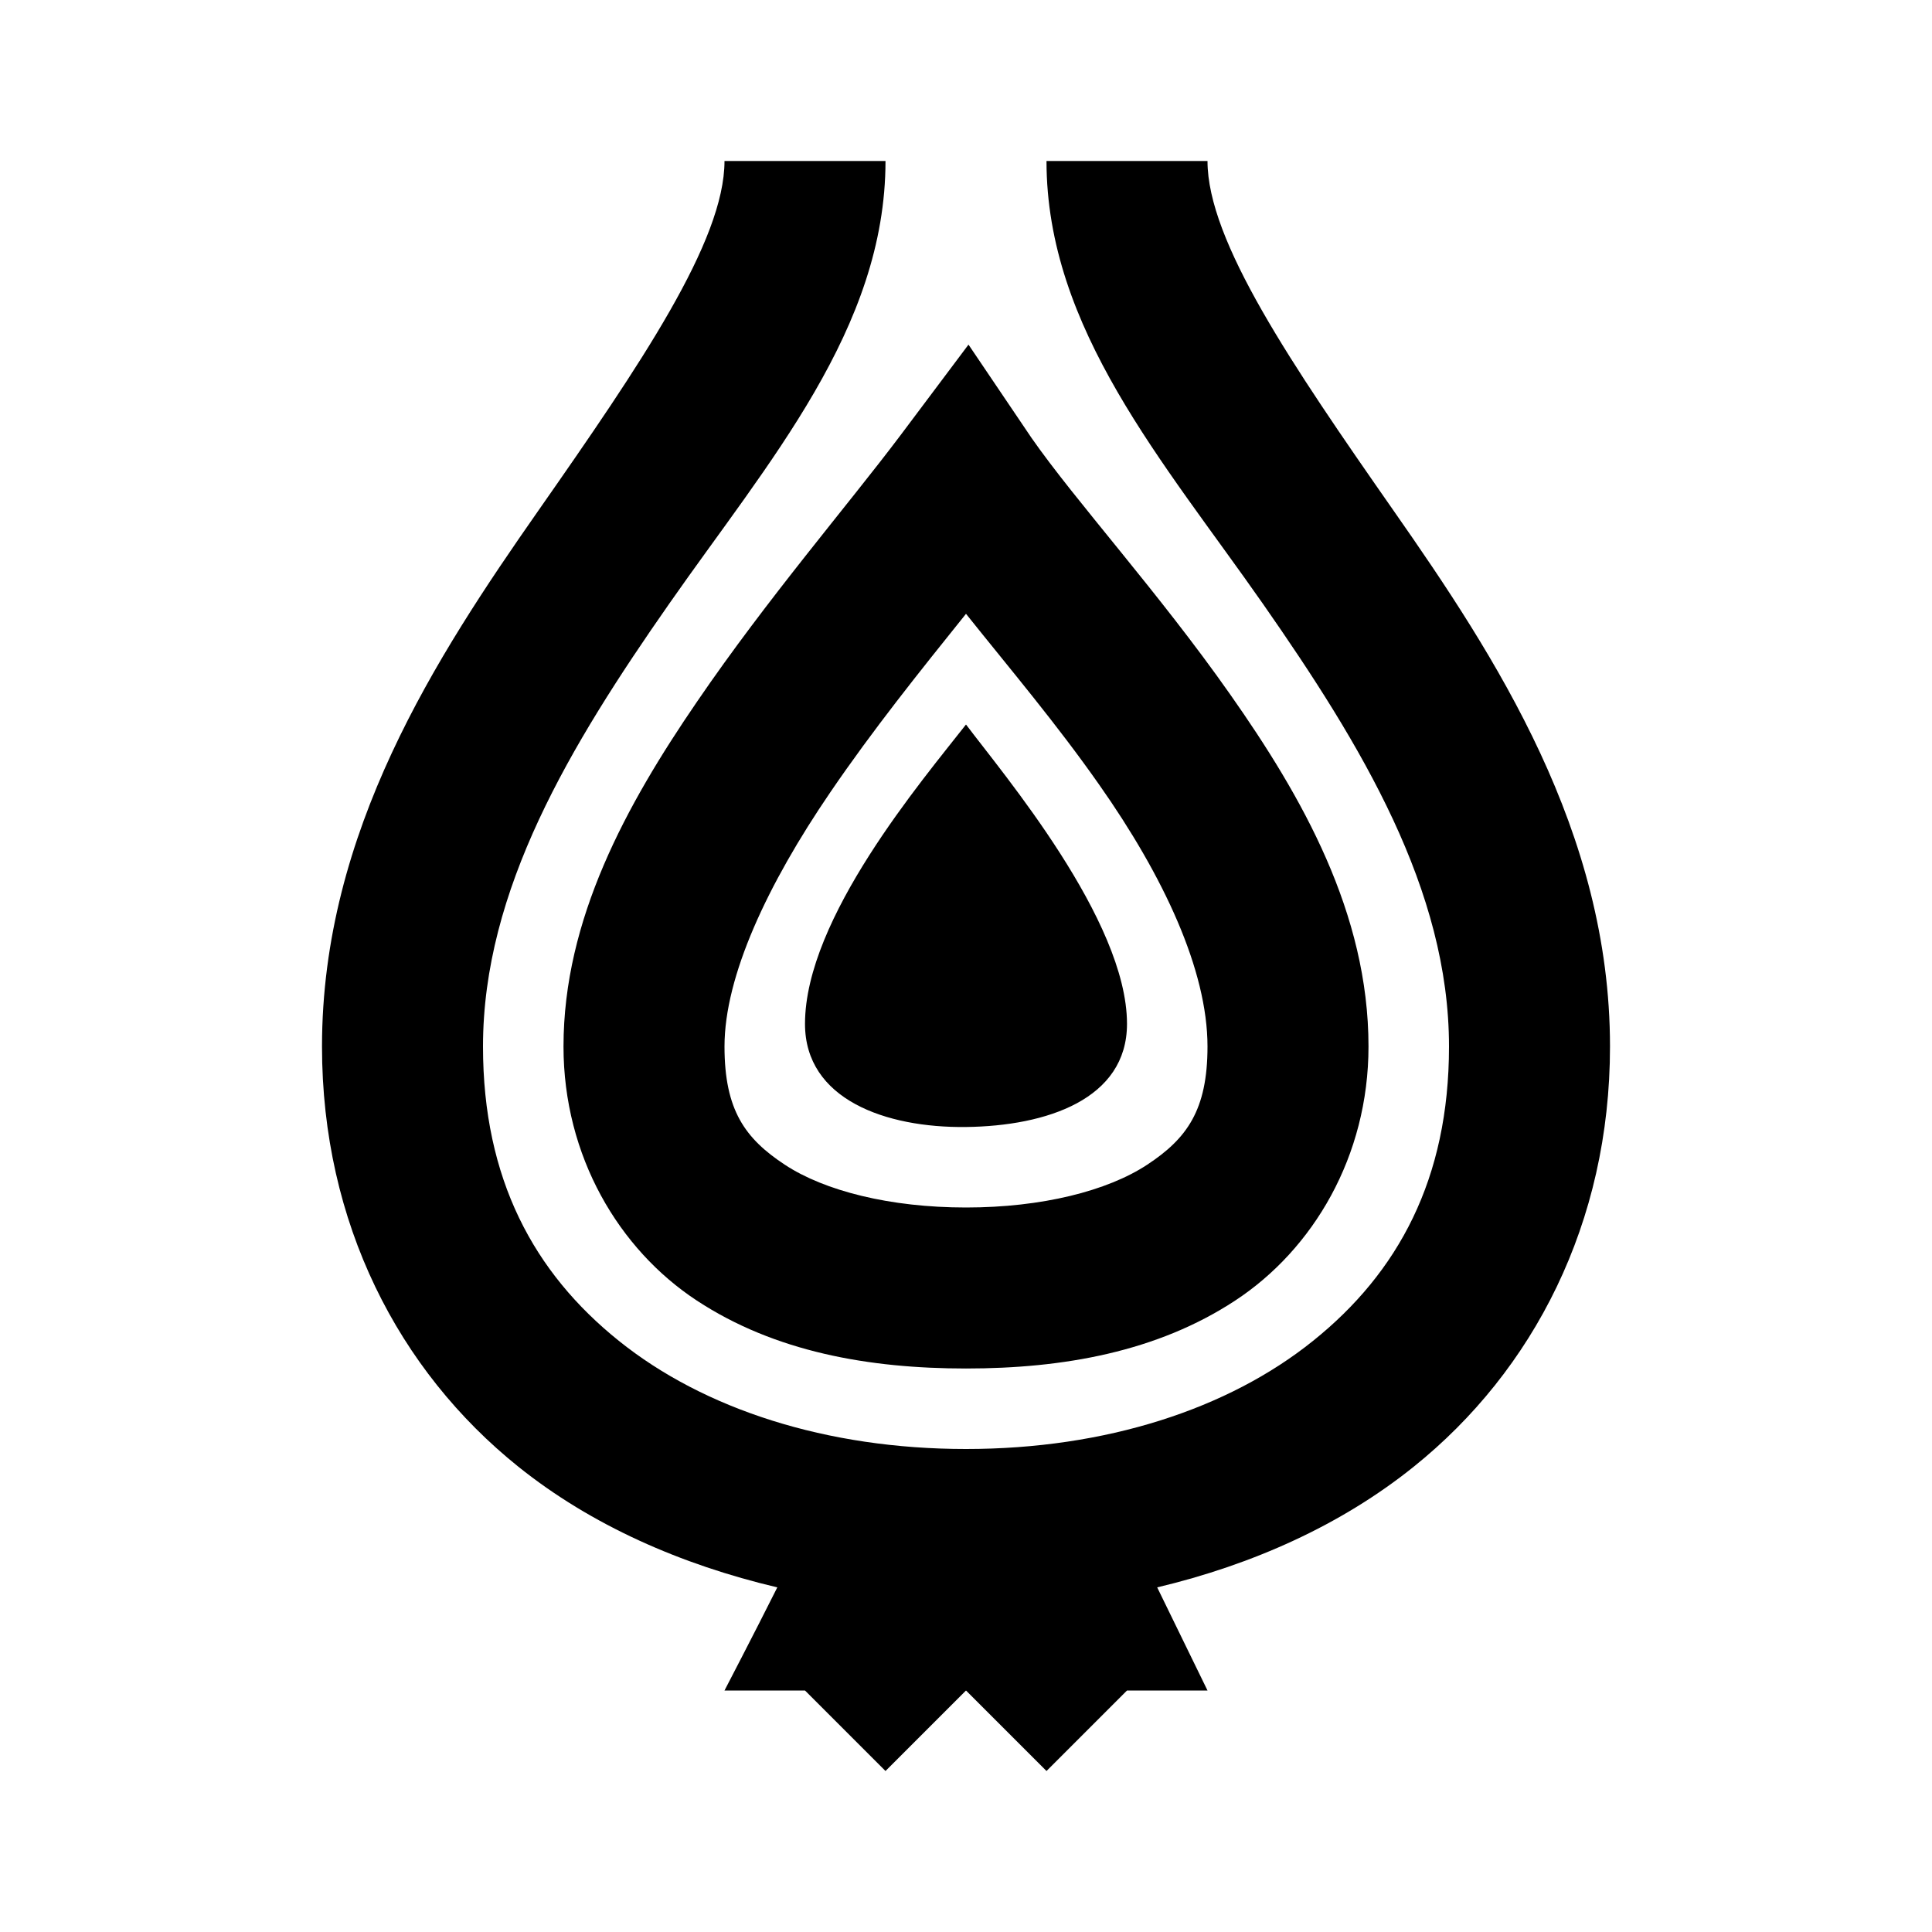 <svg xmlns="http://www.w3.org/2000/svg" viewBox="0 0 24 24"><path d="M9 2c0 .996-1.043 2.527-2.313 4.344C5.418 8.16 4 10.332 4 13c0 2.195.953 4.027 2.438 5.219.91.73 2.023 1.218 3.218 1.5C9.36 20.309 9 21 9 21h1l1 1 1-1 1 1 1-1h1l-.625-1.281c1.184-.282 2.285-.774 3.188-1.5C19.047 17.027 20 15.195 20 13c0-2.668-1.418-4.84-2.688-6.656C16.044 4.527 15 2.996 15 2h-2c0 2.082 1.457 3.738 2.688 5.5C16.918 9.262 18 11.055 18 13c0 1.648-.633 2.809-1.688 3.656C15.258 17.504 13.735 18 12 18c-1.734 0-3.258-.496-4.313-1.344C6.633 15.81 6 14.648 6 13c0-1.945 1.082-3.738 2.313-5.5C9.543 5.738 11 4.082 11 2zm3.031 2.281l-.844 1.125c-.652.867-1.656 2.032-2.53 3.313C7.78 10 7 11.418 7 13c0 1.363.688 2.52 1.656 3.156.969.637 2.137.844 3.344.844 1.207 0 2.375-.207 3.344-.844C16.313 15.52 17 14.363 17 13c0-1.656-.824-3.102-1.719-4.375-.894-1.273-1.922-2.402-2.469-3.188zM12 7.625c.555.695 1.125 1.367 1.656 2.125C14.453 10.883 15 12.05 15 13c0 .793-.258 1.145-.75 1.469-.492.324-1.305.531-2.25.531-.945 0-1.758-.207-2.25-.531C9.258 14.145 9 13.793 9 13c0-.875.535-2.016 1.313-3.156.53-.778 1.113-1.504 1.687-2.219zM12 9c-.54.691-2 2.406-2 3.719 0 .937 1 1.293 2 1.281 1-.012 2-.344 2-1.281 0-1.29-1.54-3.106-2-3.719z"/></svg>